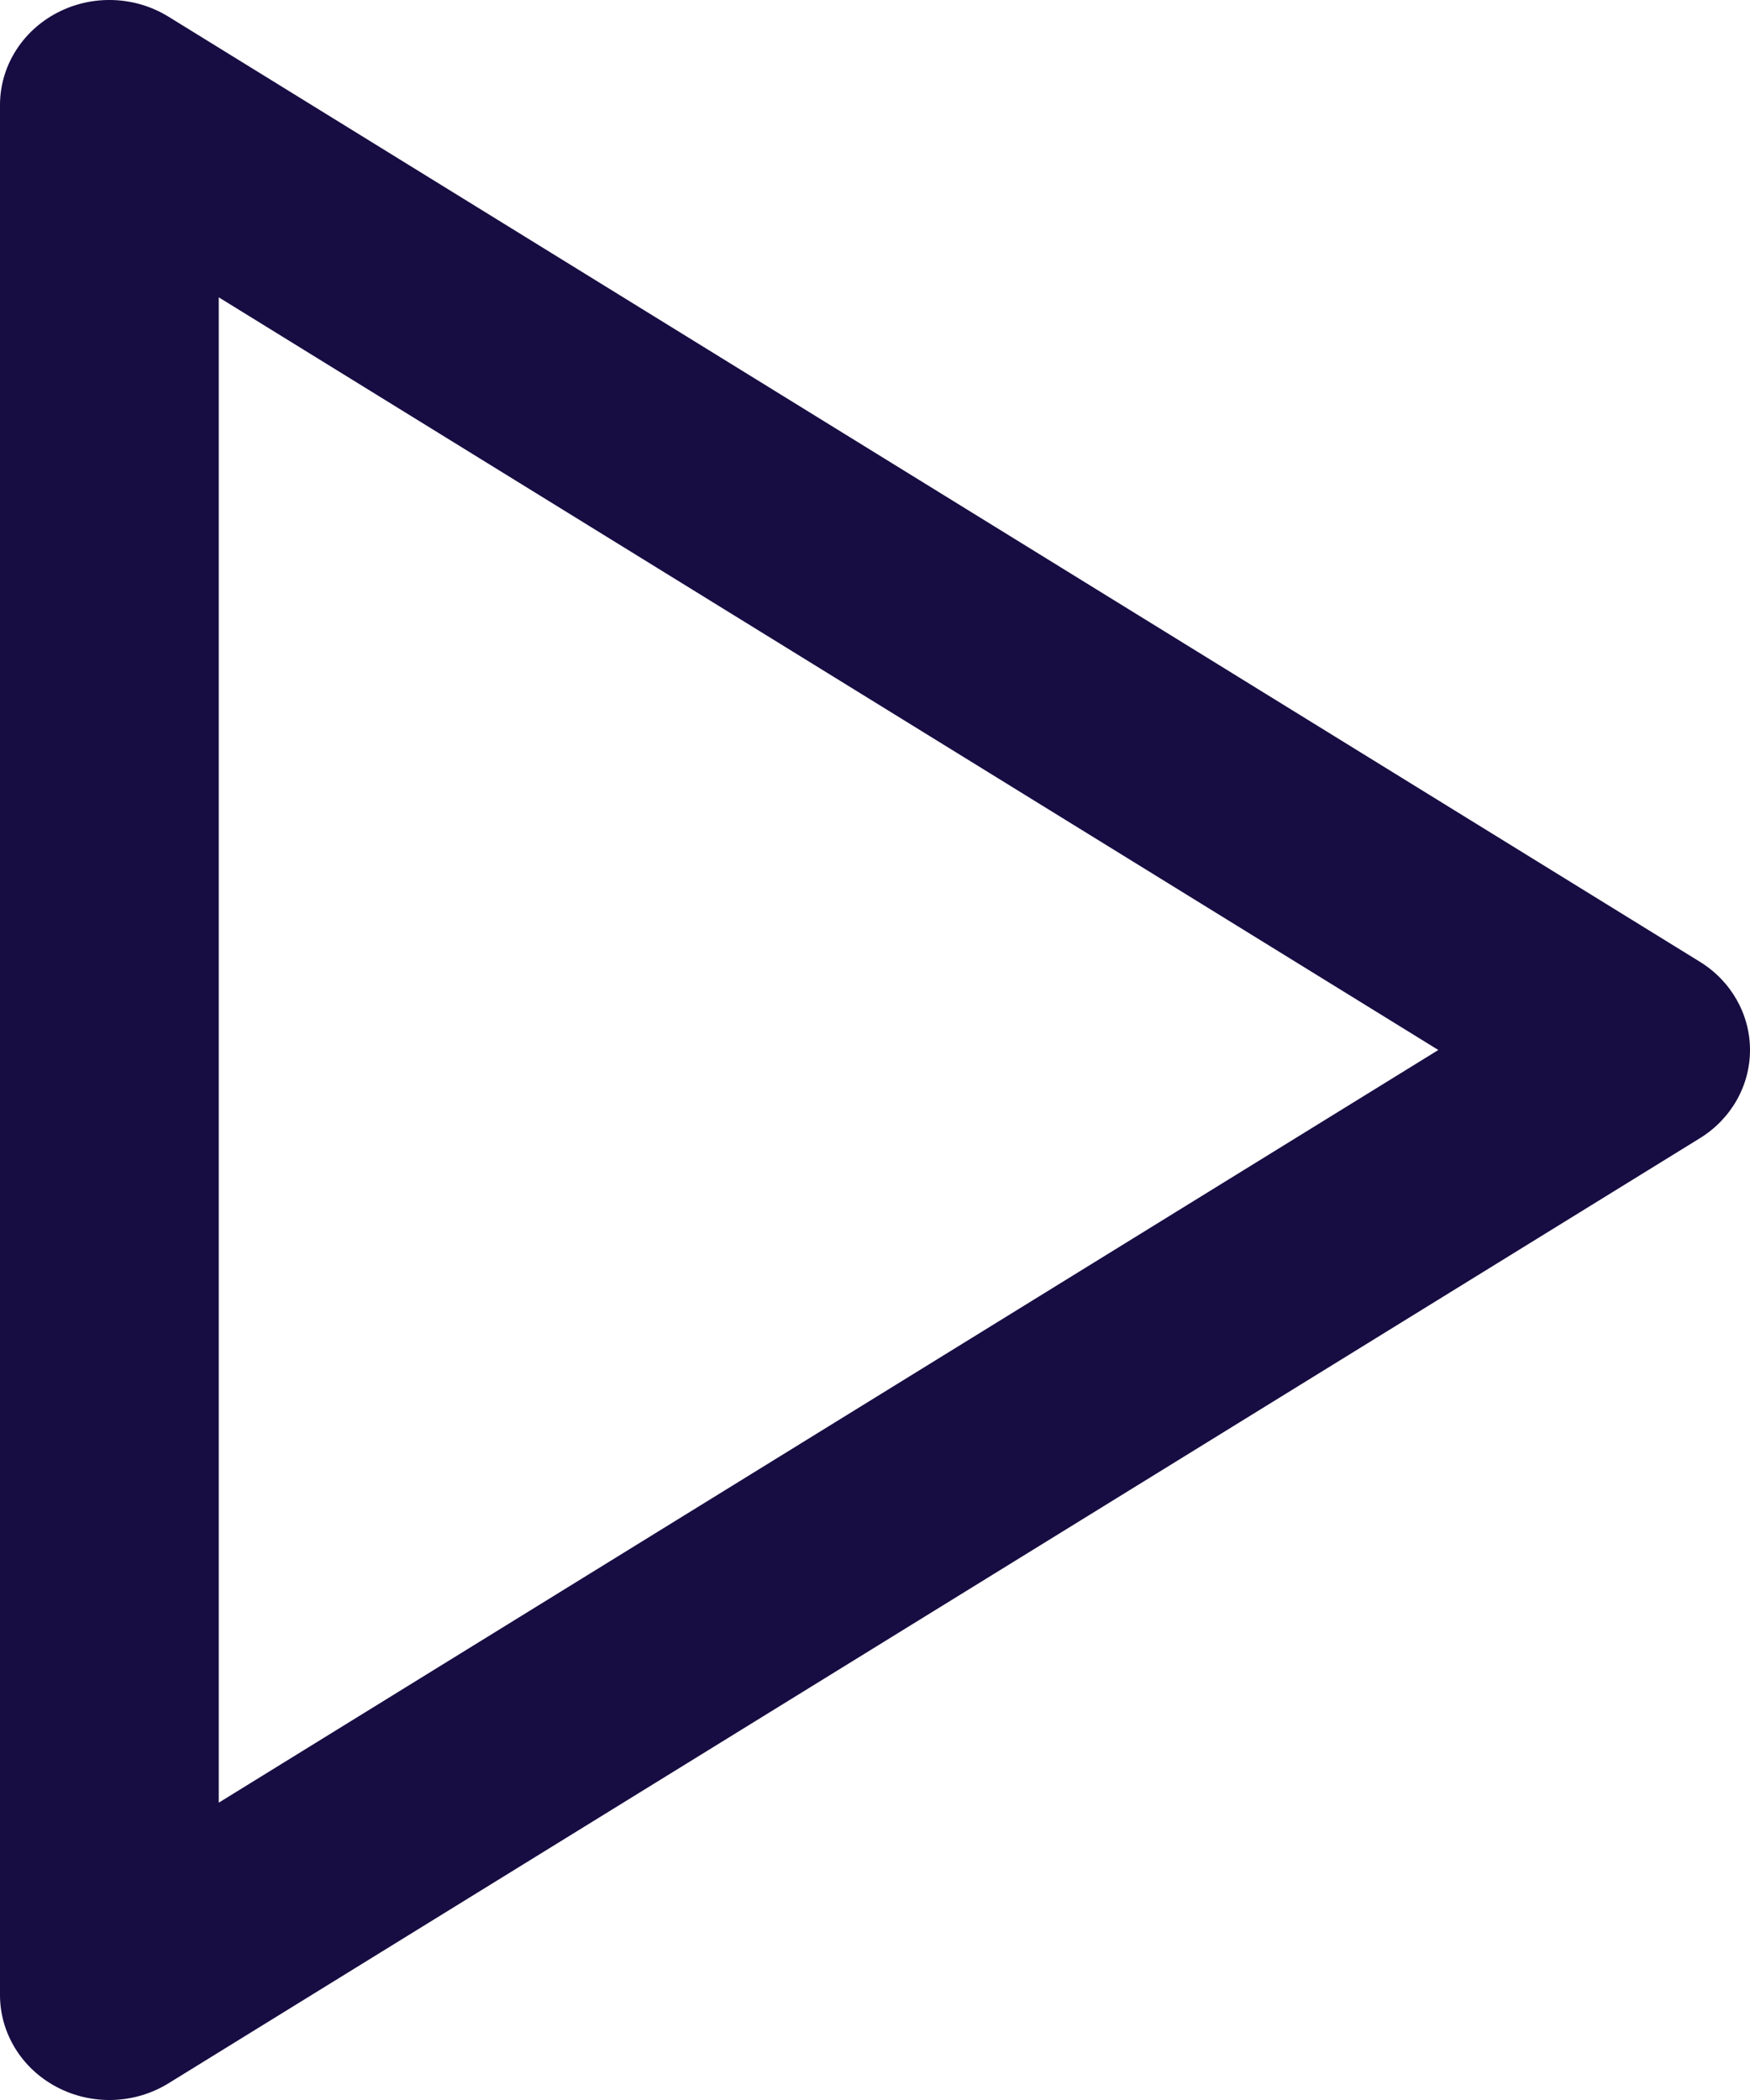 <svg width="20" height="24" viewBox="0 0 20 24" fill="none" xmlns="http://www.w3.org/2000/svg">
<path fill-rule="evenodd" clip-rule="evenodd" d="M0.651 0.147C1.052 -0.064 1.541 -0.047 1.926 0.191L19.426 10.991C19.784 11.211 20 11.592 20 12C20 12.408 19.784 12.789 19.426 13.009L1.926 23.809C1.541 24.047 1.052 24.064 0.651 23.853C0.25 23.643 0 23.239 0 22.8V1.2C0 0.761 0.25 0.357 0.651 0.147ZM2.5 3.398V20.602L16.438 12L2.5 3.398Z" fill="#170D42"/>
</svg>
